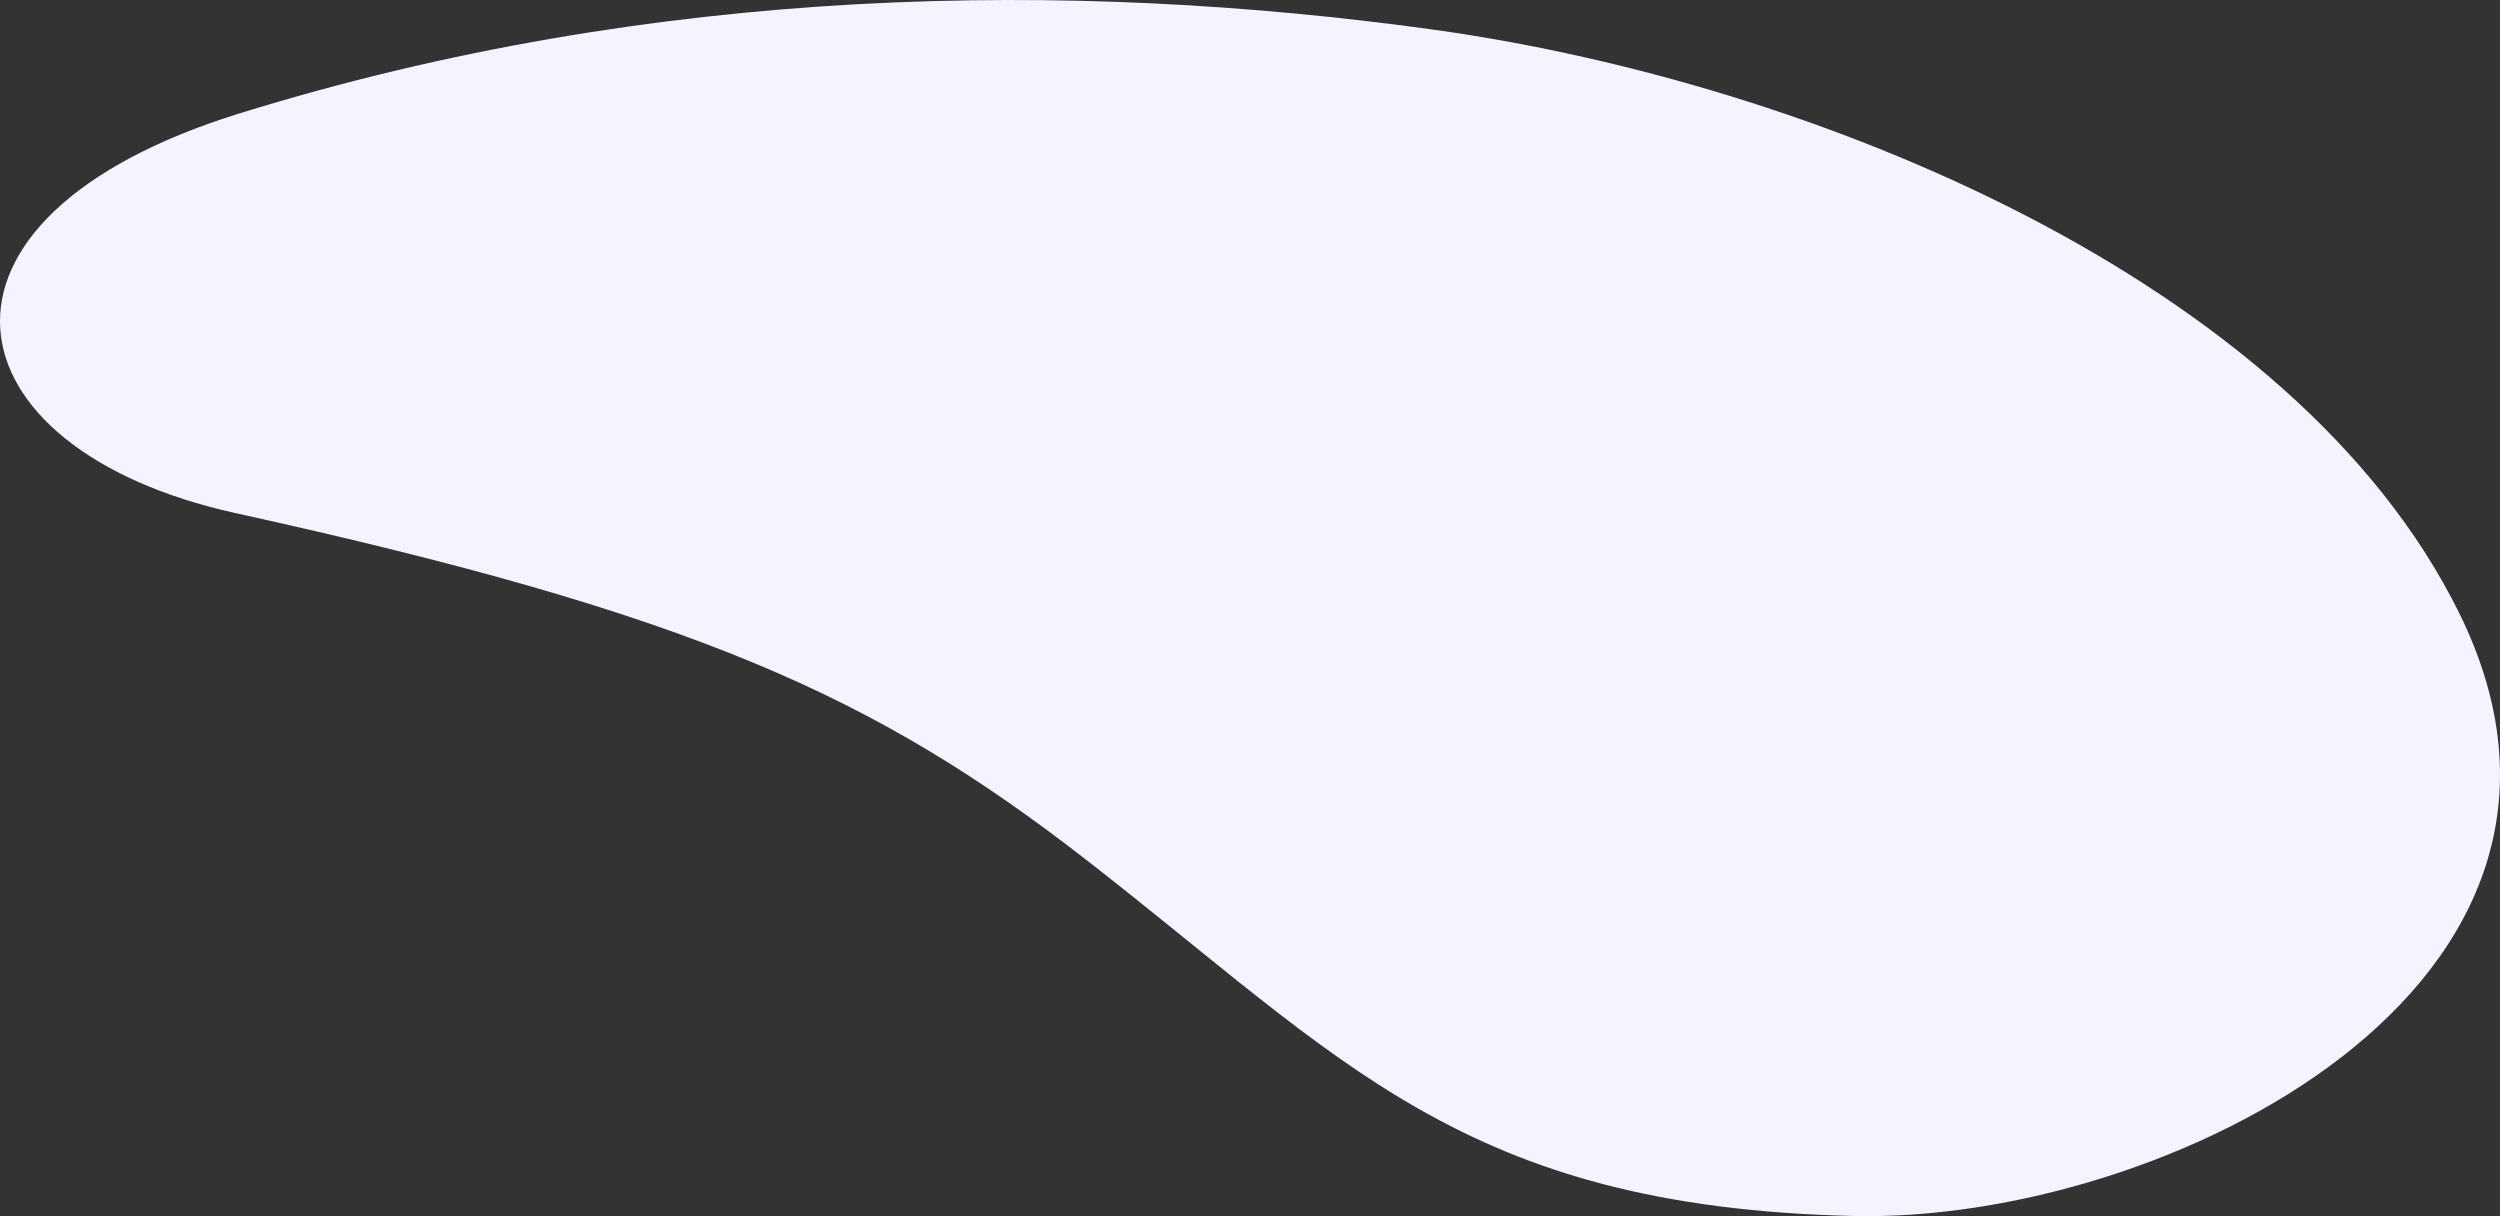 <svg width="997" height="485" fill="none" xmlns="http://www.w3.org/2000/svg"><rect width="100%" height="100%" fill="#333333" stroke="none"/><path d="M980.678 244.387C914.964 111.279 722.031 32.603 571.203 11.762 427.117-8.151 261.9-6.338 95.563 45.206-40.345 87.32-22.556 178.972 93.912 204.619c182.515 40.187 254.951 72.77 339.24 138.254 102.433 79.593 150.002 138.378 305.882 142.062 123.721 2.912 315.136-91.697 241.644-240.548z" fill="#F4F3FF"/></svg>